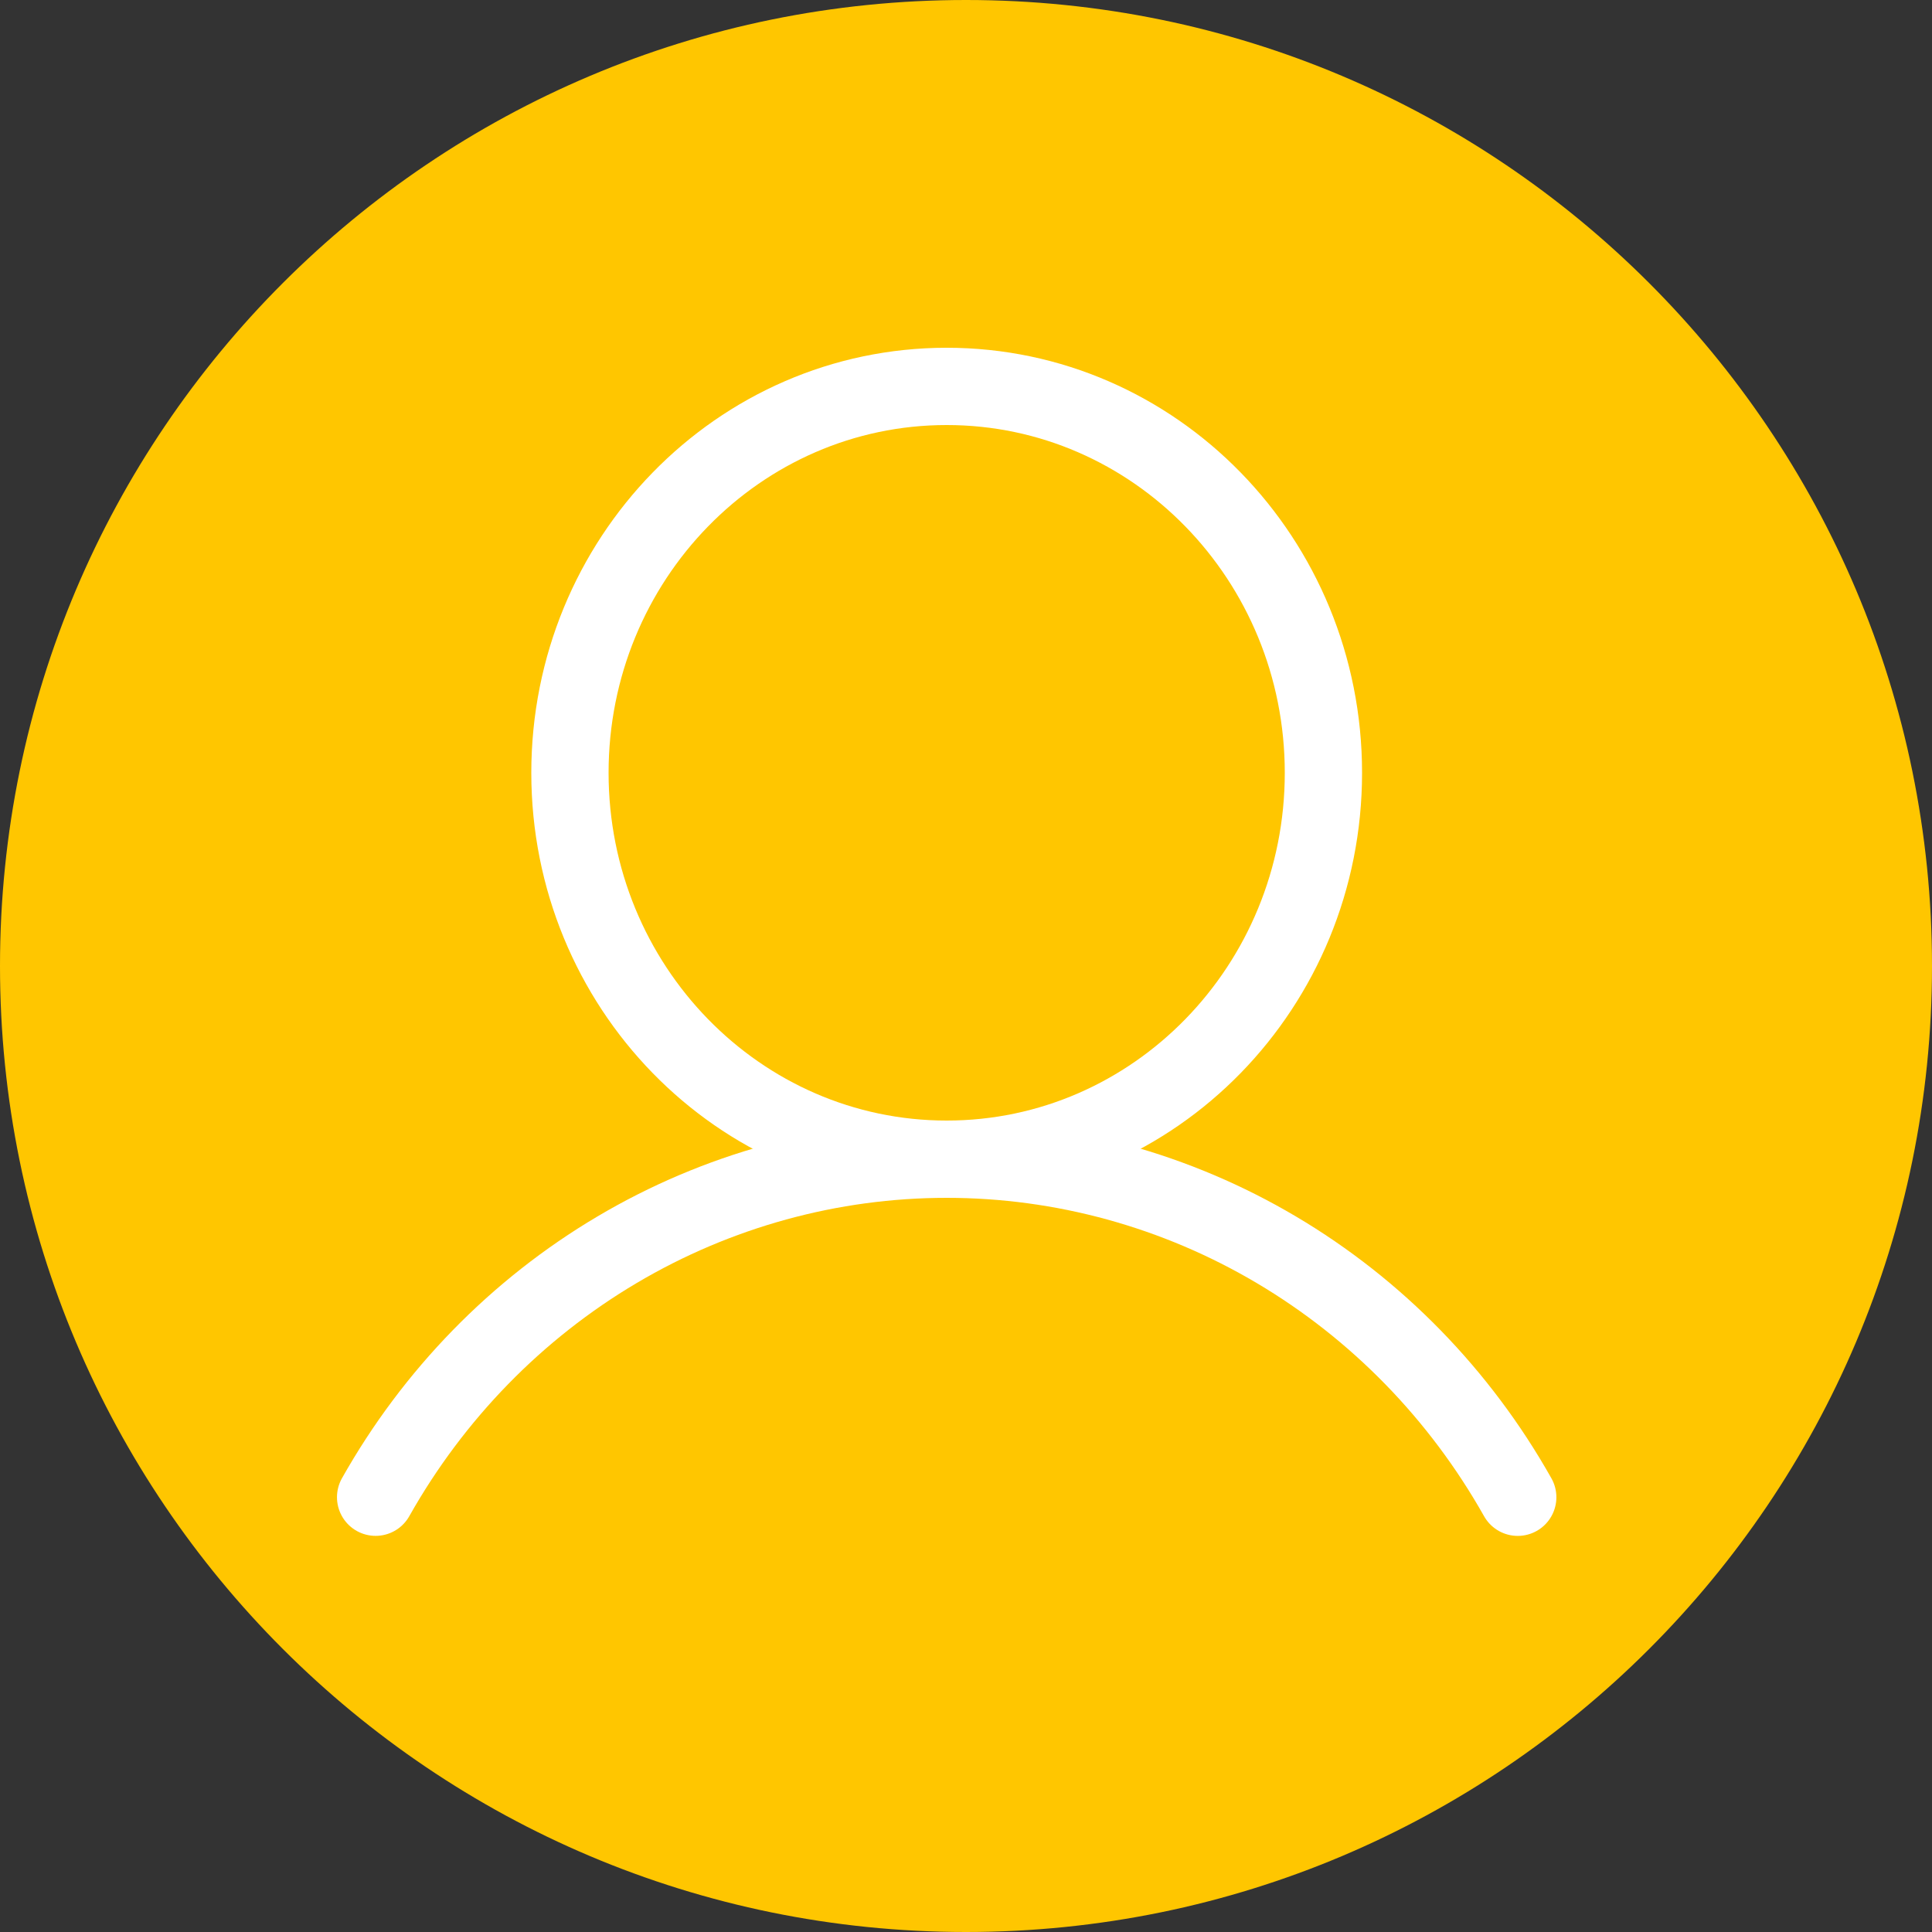 <svg width="50" height="50" viewBox="0 0 50 50" fill="none" xmlns="http://www.w3.org/2000/svg">
<rect x="0" y="0" width="50" height="50" fill="#333333" stroke="none"/>
<path d="M50 25C50 38.807 38.807 50 25 50C11.193 50 0 38.807 0 25C0 11.193 11.193 0 25 0C38.807 0 50 11.193 50 25Z" fill="#FFC600"/>
<path d="M24.5 30C29.885 30 34.25 25.523 34.25 20C34.25 14.477 29.885 10 24.5 10C19.115 10 14.75 14.477 14.75 20C14.75 25.523 19.115 30 24.5 30Z" stroke="white" stroke-width="2" stroke-miterlimit="10"/>
<path d="M9.721 38.748C11.219 36.089 13.374 33.88 15.968 32.344C18.562 30.808 21.505 30 24.5 30C27.495 30 30.438 30.808 33.032 32.344C35.626 33.88 37.781 36.089 39.279 38.749" stroke="white" stroke-width="2" stroke-linecap="round" stroke-linejoin="round"/>
</svg>
